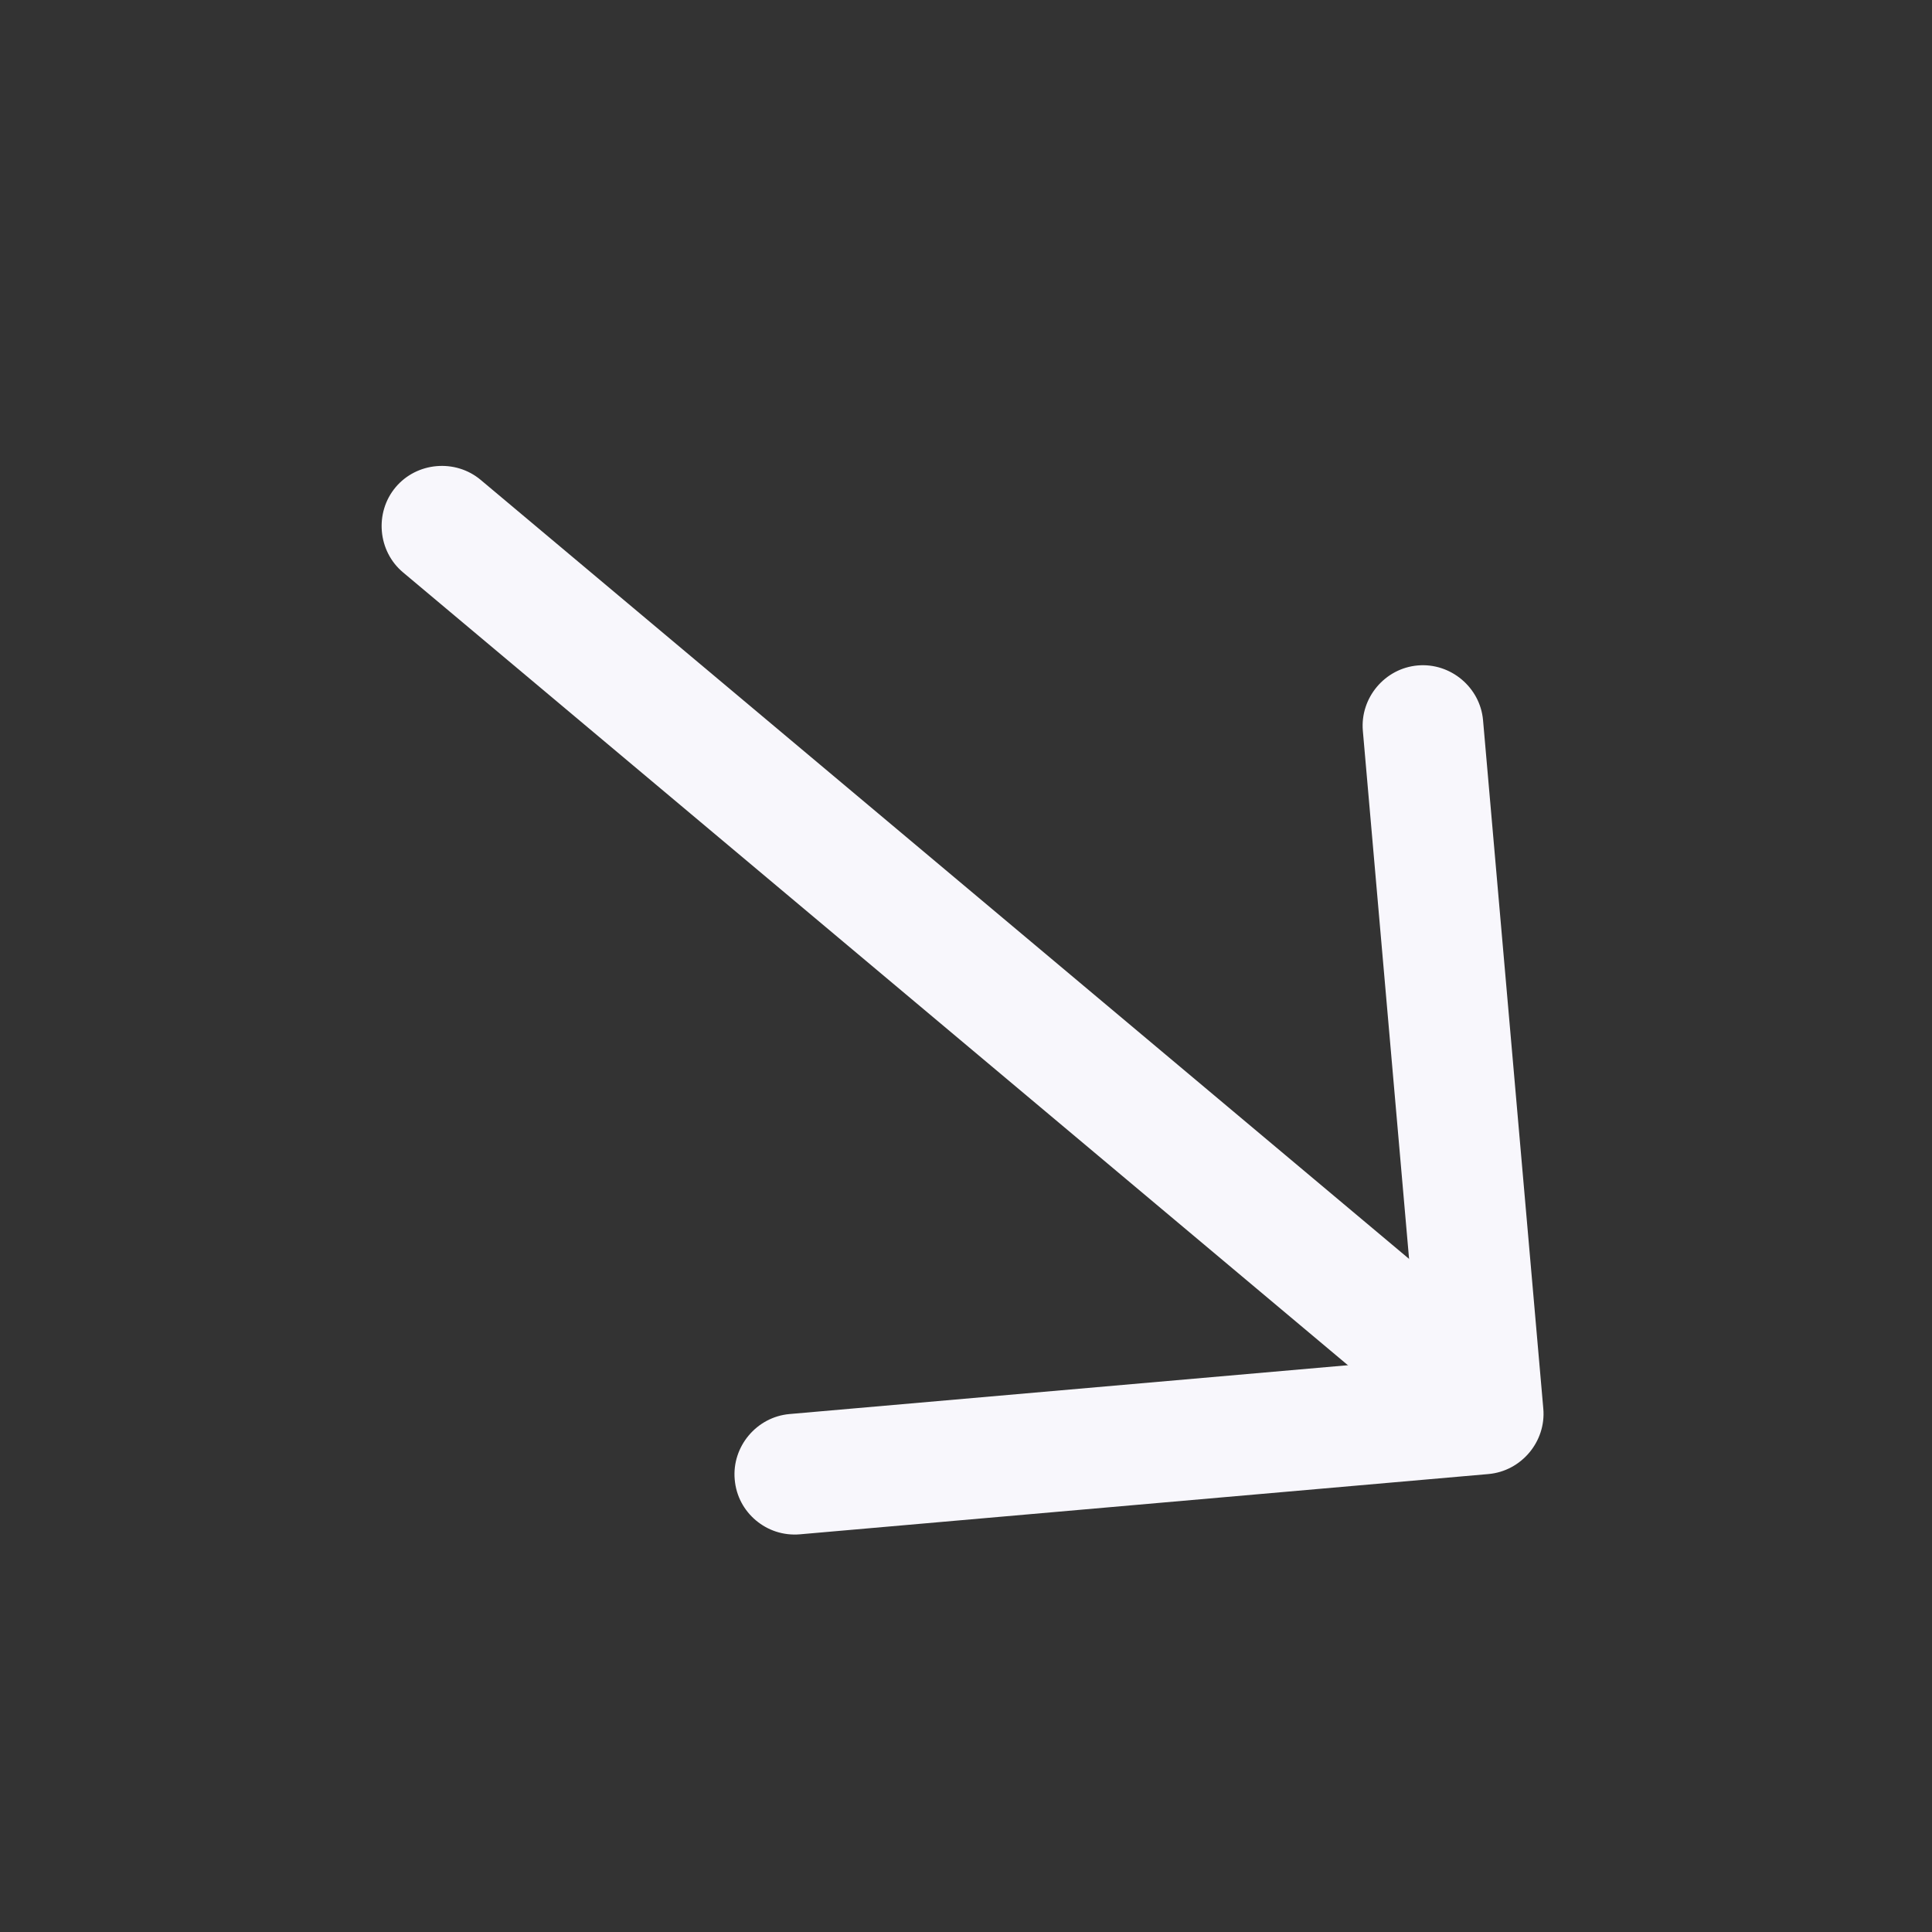 <svg width="32" height="32" viewBox="0 0 32 32" fill="none" xmlns="http://www.w3.org/2000/svg">
<rect x="0" y="0" width="32" height="32" fill="#333333" stroke="none"/>
<path d="M12.521 25.183C12.327 25.02 12.193 24.786 12.169 24.504C12.121 23.959 12.532 23.469 13.077 23.421L23.484 22.511L22.573 12.104C22.526 11.559 22.937 11.069 23.482 11.022C24.026 10.974 24.517 11.385 24.564 11.93L25.562 23.332C25.61 23.877 25.198 24.367 24.653 24.415L13.251 25.413C12.97 25.437 12.716 25.346 12.521 25.183Z" fill="#F8F7FC"/>
<path d="M23.865 23.904L6.675 9.48C6.256 9.129 6.201 8.49 6.552 8.071C6.903 7.652 7.542 7.597 7.961 7.948L25.151 22.372C25.57 22.724 25.625 23.362 25.274 23.781C24.923 24.2 24.284 24.256 23.865 23.904Z" fill="#F8F7FC"/>
</svg>
